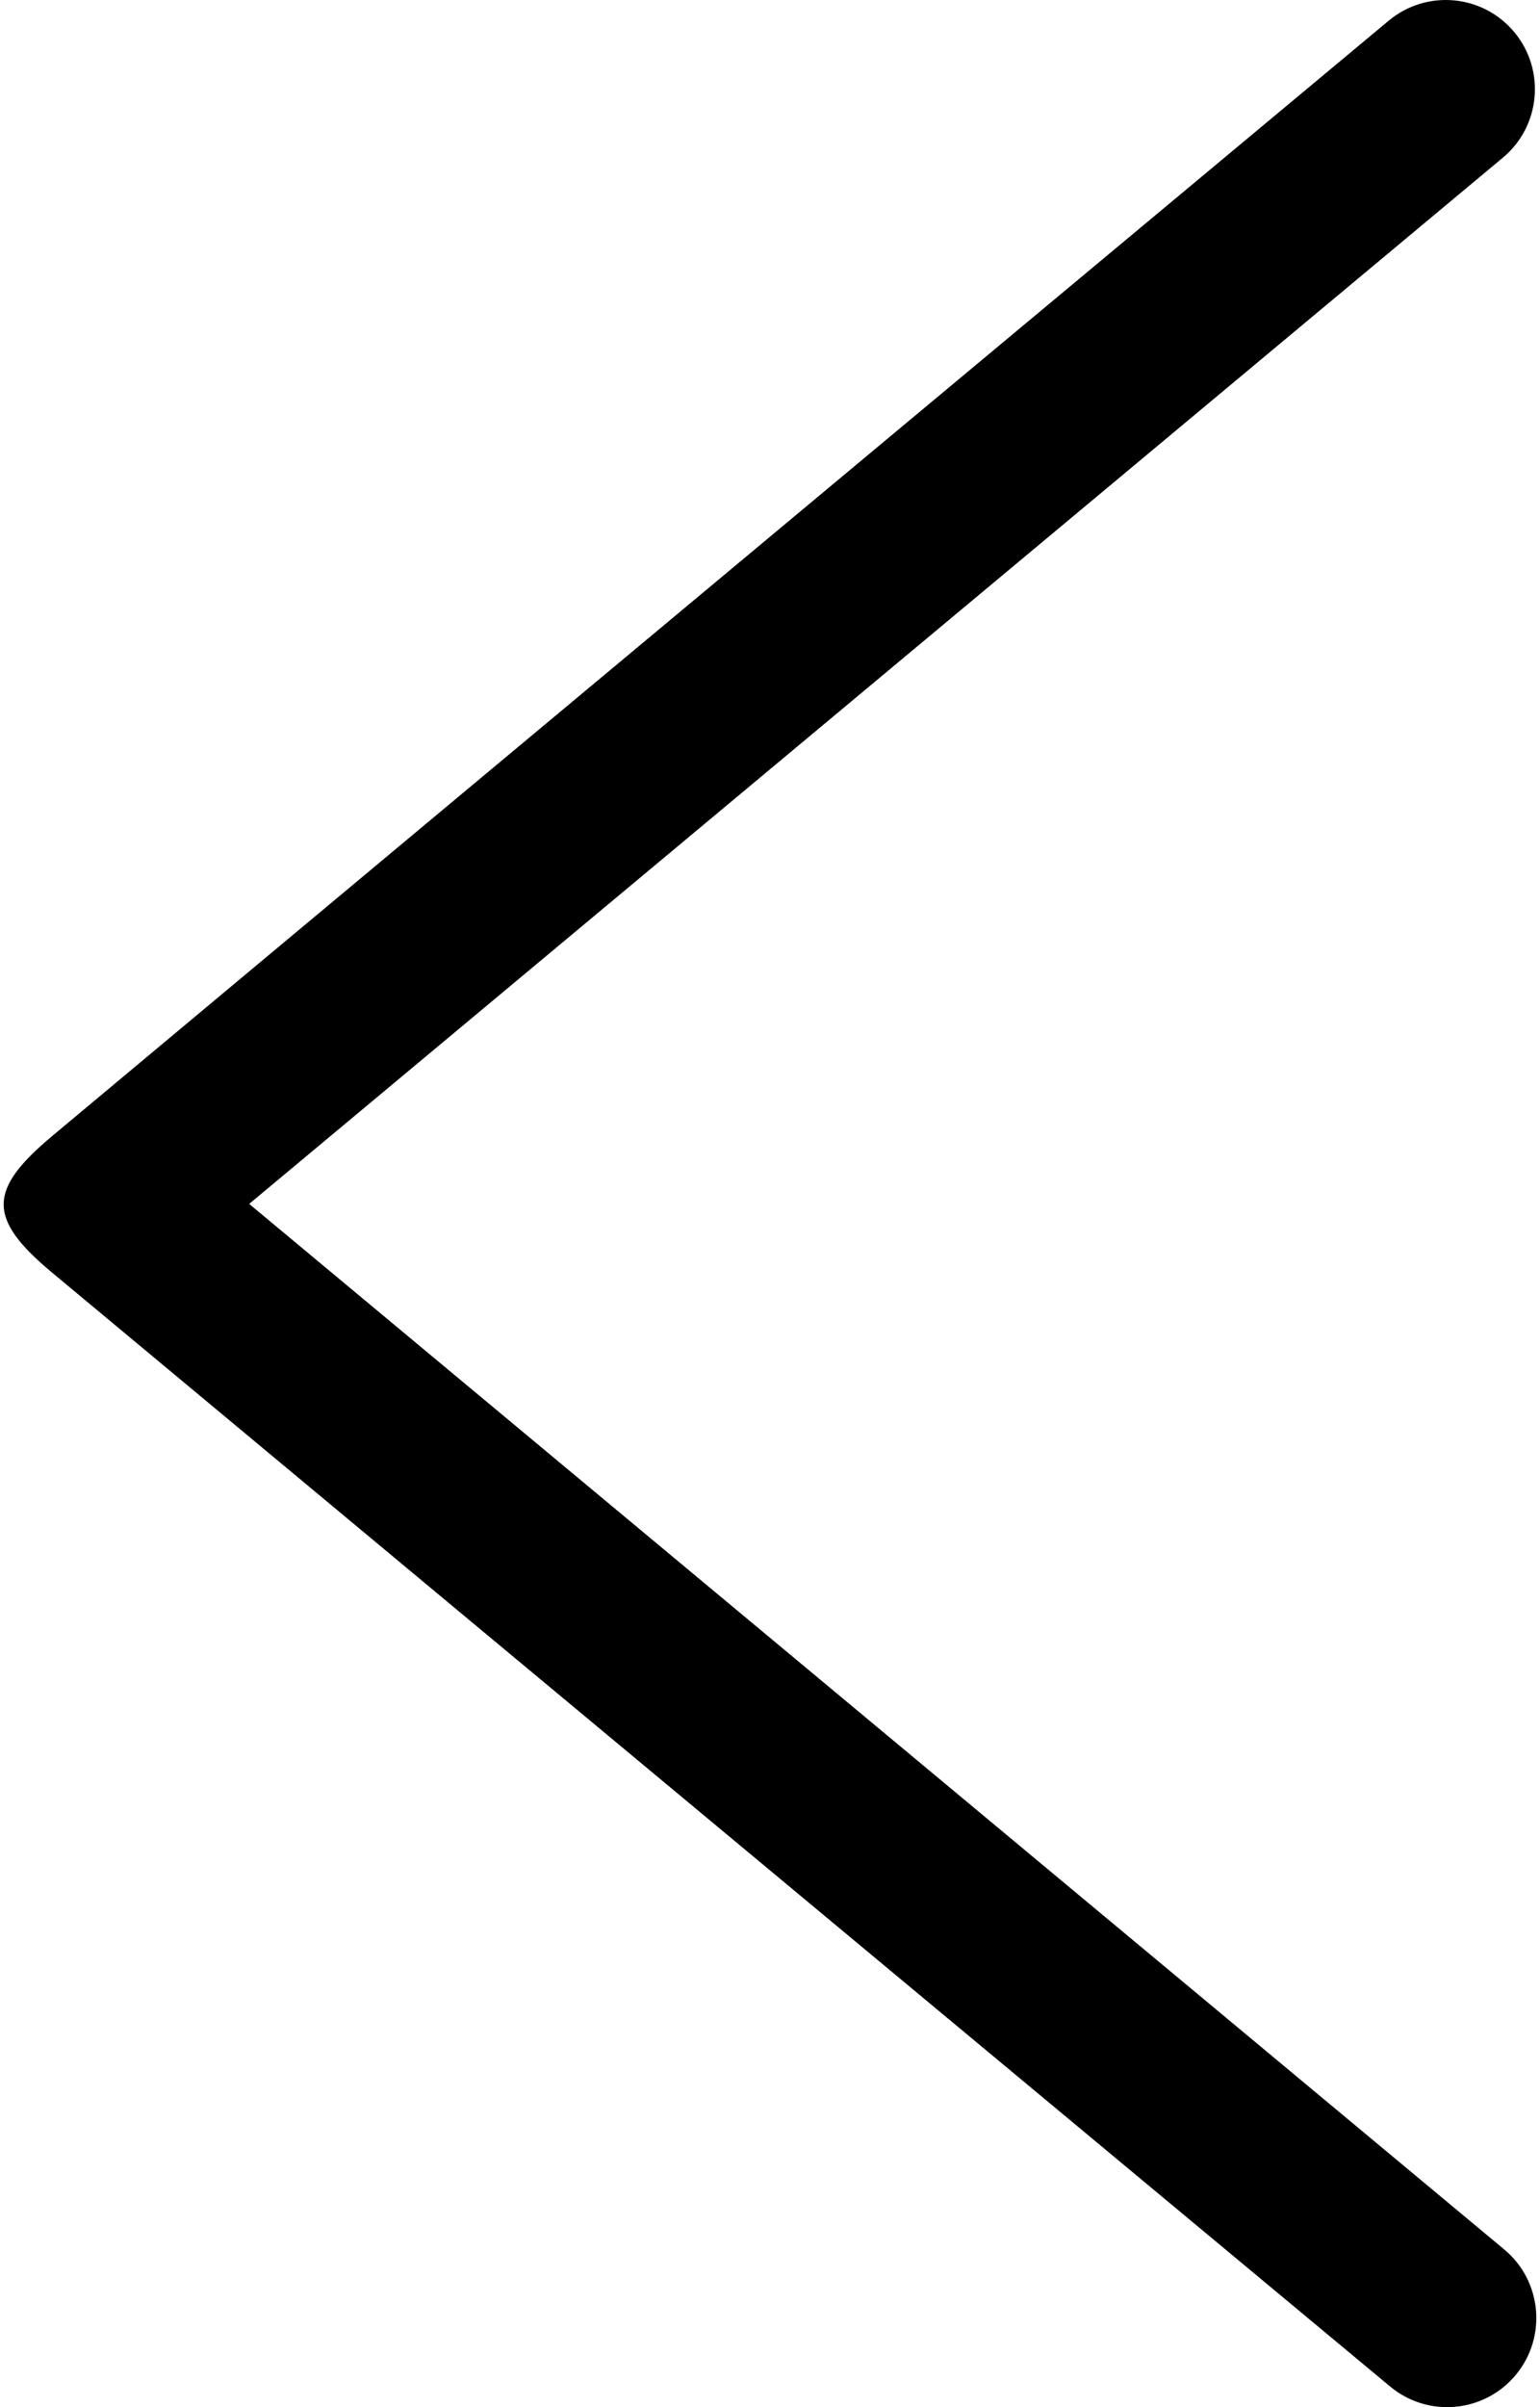 <?xml version="1.0" encoding="utf-8"?>
<svg viewBox="0 0 320 500" xmlns="http://www.w3.org/2000/svg">
  <defs/>
  <polyline style="fill: none; vector-effect: non-scaling-stroke; stroke-width: 40px; stroke-linecap: round; stroke-linejoin: round;" points="399.685 0 100 250 400 499.825"/>
  <path d="M 314.644 6.659 C 308.09 -1.198 296.41 -2.252 288.553 4.3 C 288.553 4.3 103.43 158.585 10.978 235.856 C -2.395 247.033 -2.824 252.974 10.795 264.316 C 103.411 341.456 288.858 495.711 288.858 495.711 C 296.719 502.257 308.4 501.191 314.947 493.329 C 321.493 485.468 320.428 473.788 312.565 467.241 L 51.778 250.07 L 312.287 32.75 C 320.142 26.197 321.198 14.515 314.644 6.659 Z" style=""/>
</svg>